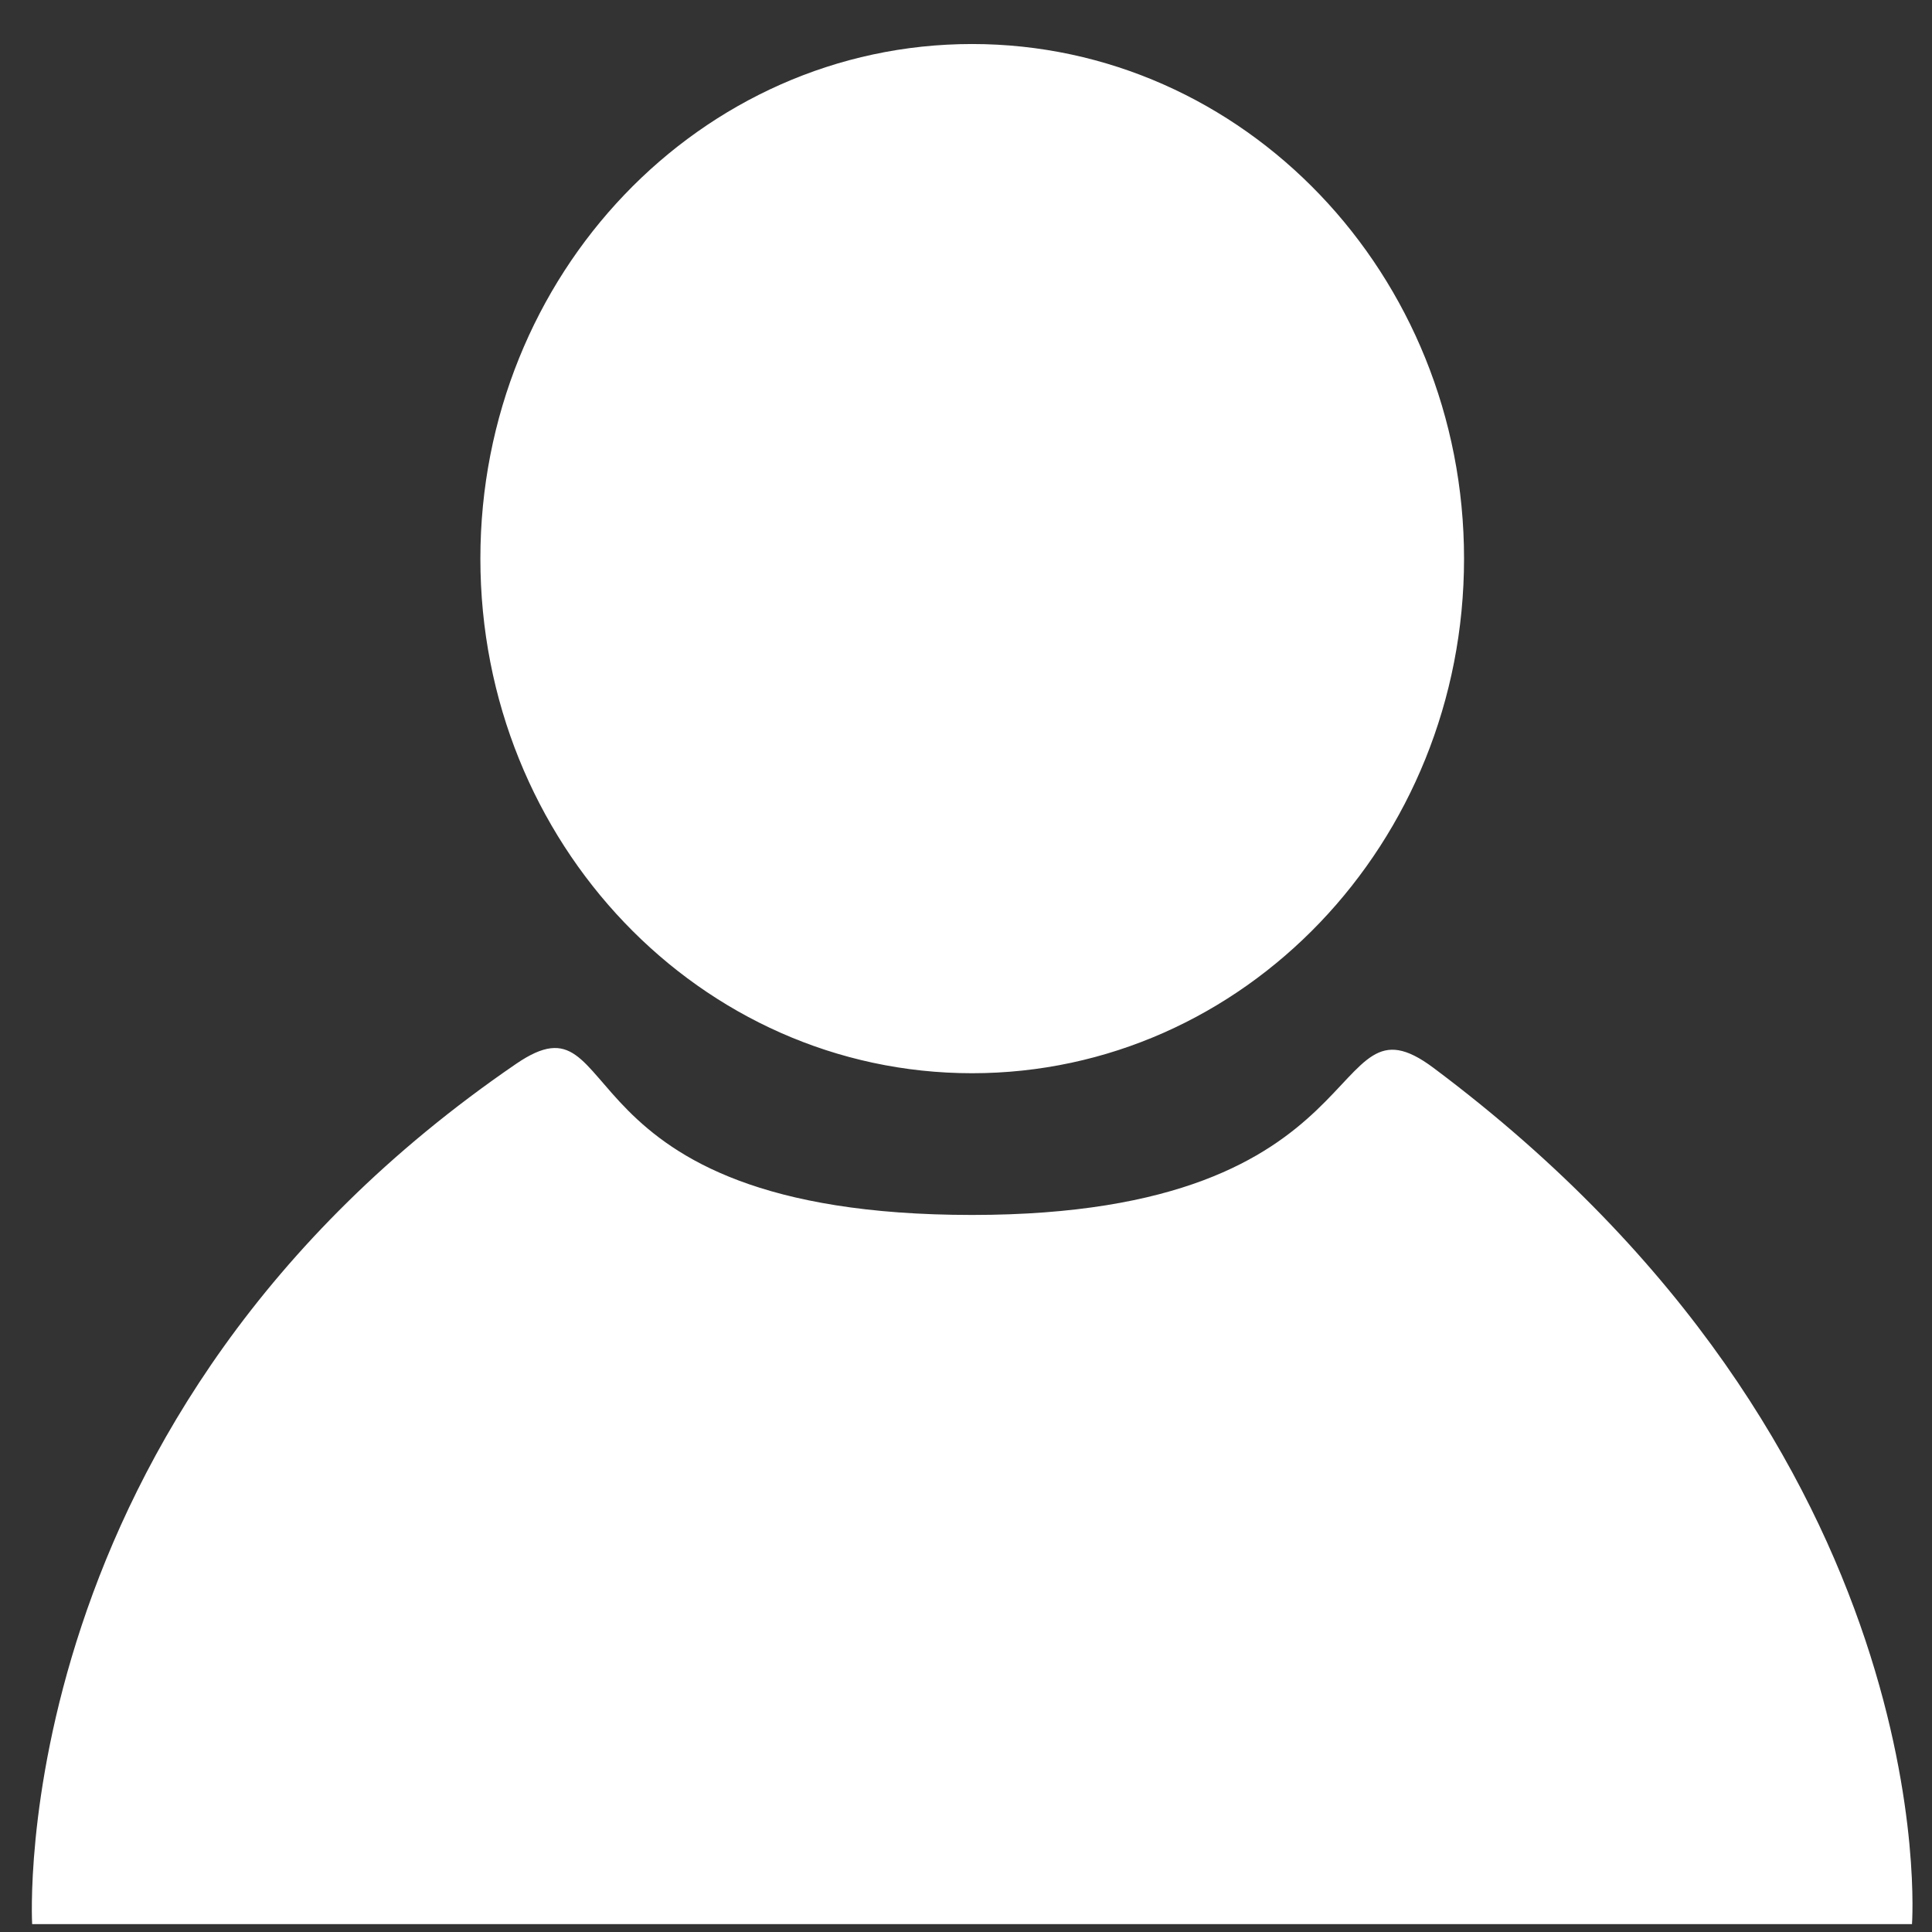 <?xml version="1.0" encoding="utf-8"?>
<!-- Generator: Adobe Illustrator 16.0.0, SVG Export Plug-In . SVG Version: 6.00 Build 0)  -->
<!DOCTYPE svg PUBLIC "-//W3C//DTD SVG 1.1//EN" "http://www.w3.org/Graphics/SVG/1.1/DTD/svg11.dtd">
<svg version="1.1" id="Your_Icon" xmlns:x="http://ns.adobe.com/Extensibility/1.0/" xmlns:i="http://ns.adobe.com/AdobeIllustrator/10.0/" xmlns:graph="http://ns.adobe.com/Graphs/1.0/"
	 xmlns="http://www.w3.org/2000/svg" xmlns:xlink="http://www.w3.org/1999/xlink" x="0px" y="0px" width="14px" height="14px"
	 viewBox="43 43 14 14" enable-background="new 43 43 14 14" xml:space="preserve">
<rect x="43" y="43" width="14" height="14" fill="#333333" stroke="none"/>
<path fill="#FFFFFF" d="M56.855,56.943H43.233c0,0-0.214-3.688,3.507-6.234c0.815-0.557,0.248,1.095,3.304,1.095
	c3.003,0,2.538-1.667,3.342-1.067C57.109,53.52,56.855,56.943,56.855,56.943z M50.044,50.777c-1.968,0-3.563-1.669-3.563-3.729
	c0-2.059,1.595-3.729,3.563-3.729c1.968,0,3.565,1.669,3.565,3.729C53.609,49.108,52.013,50.777,50.044,50.777z"/>
</svg>

